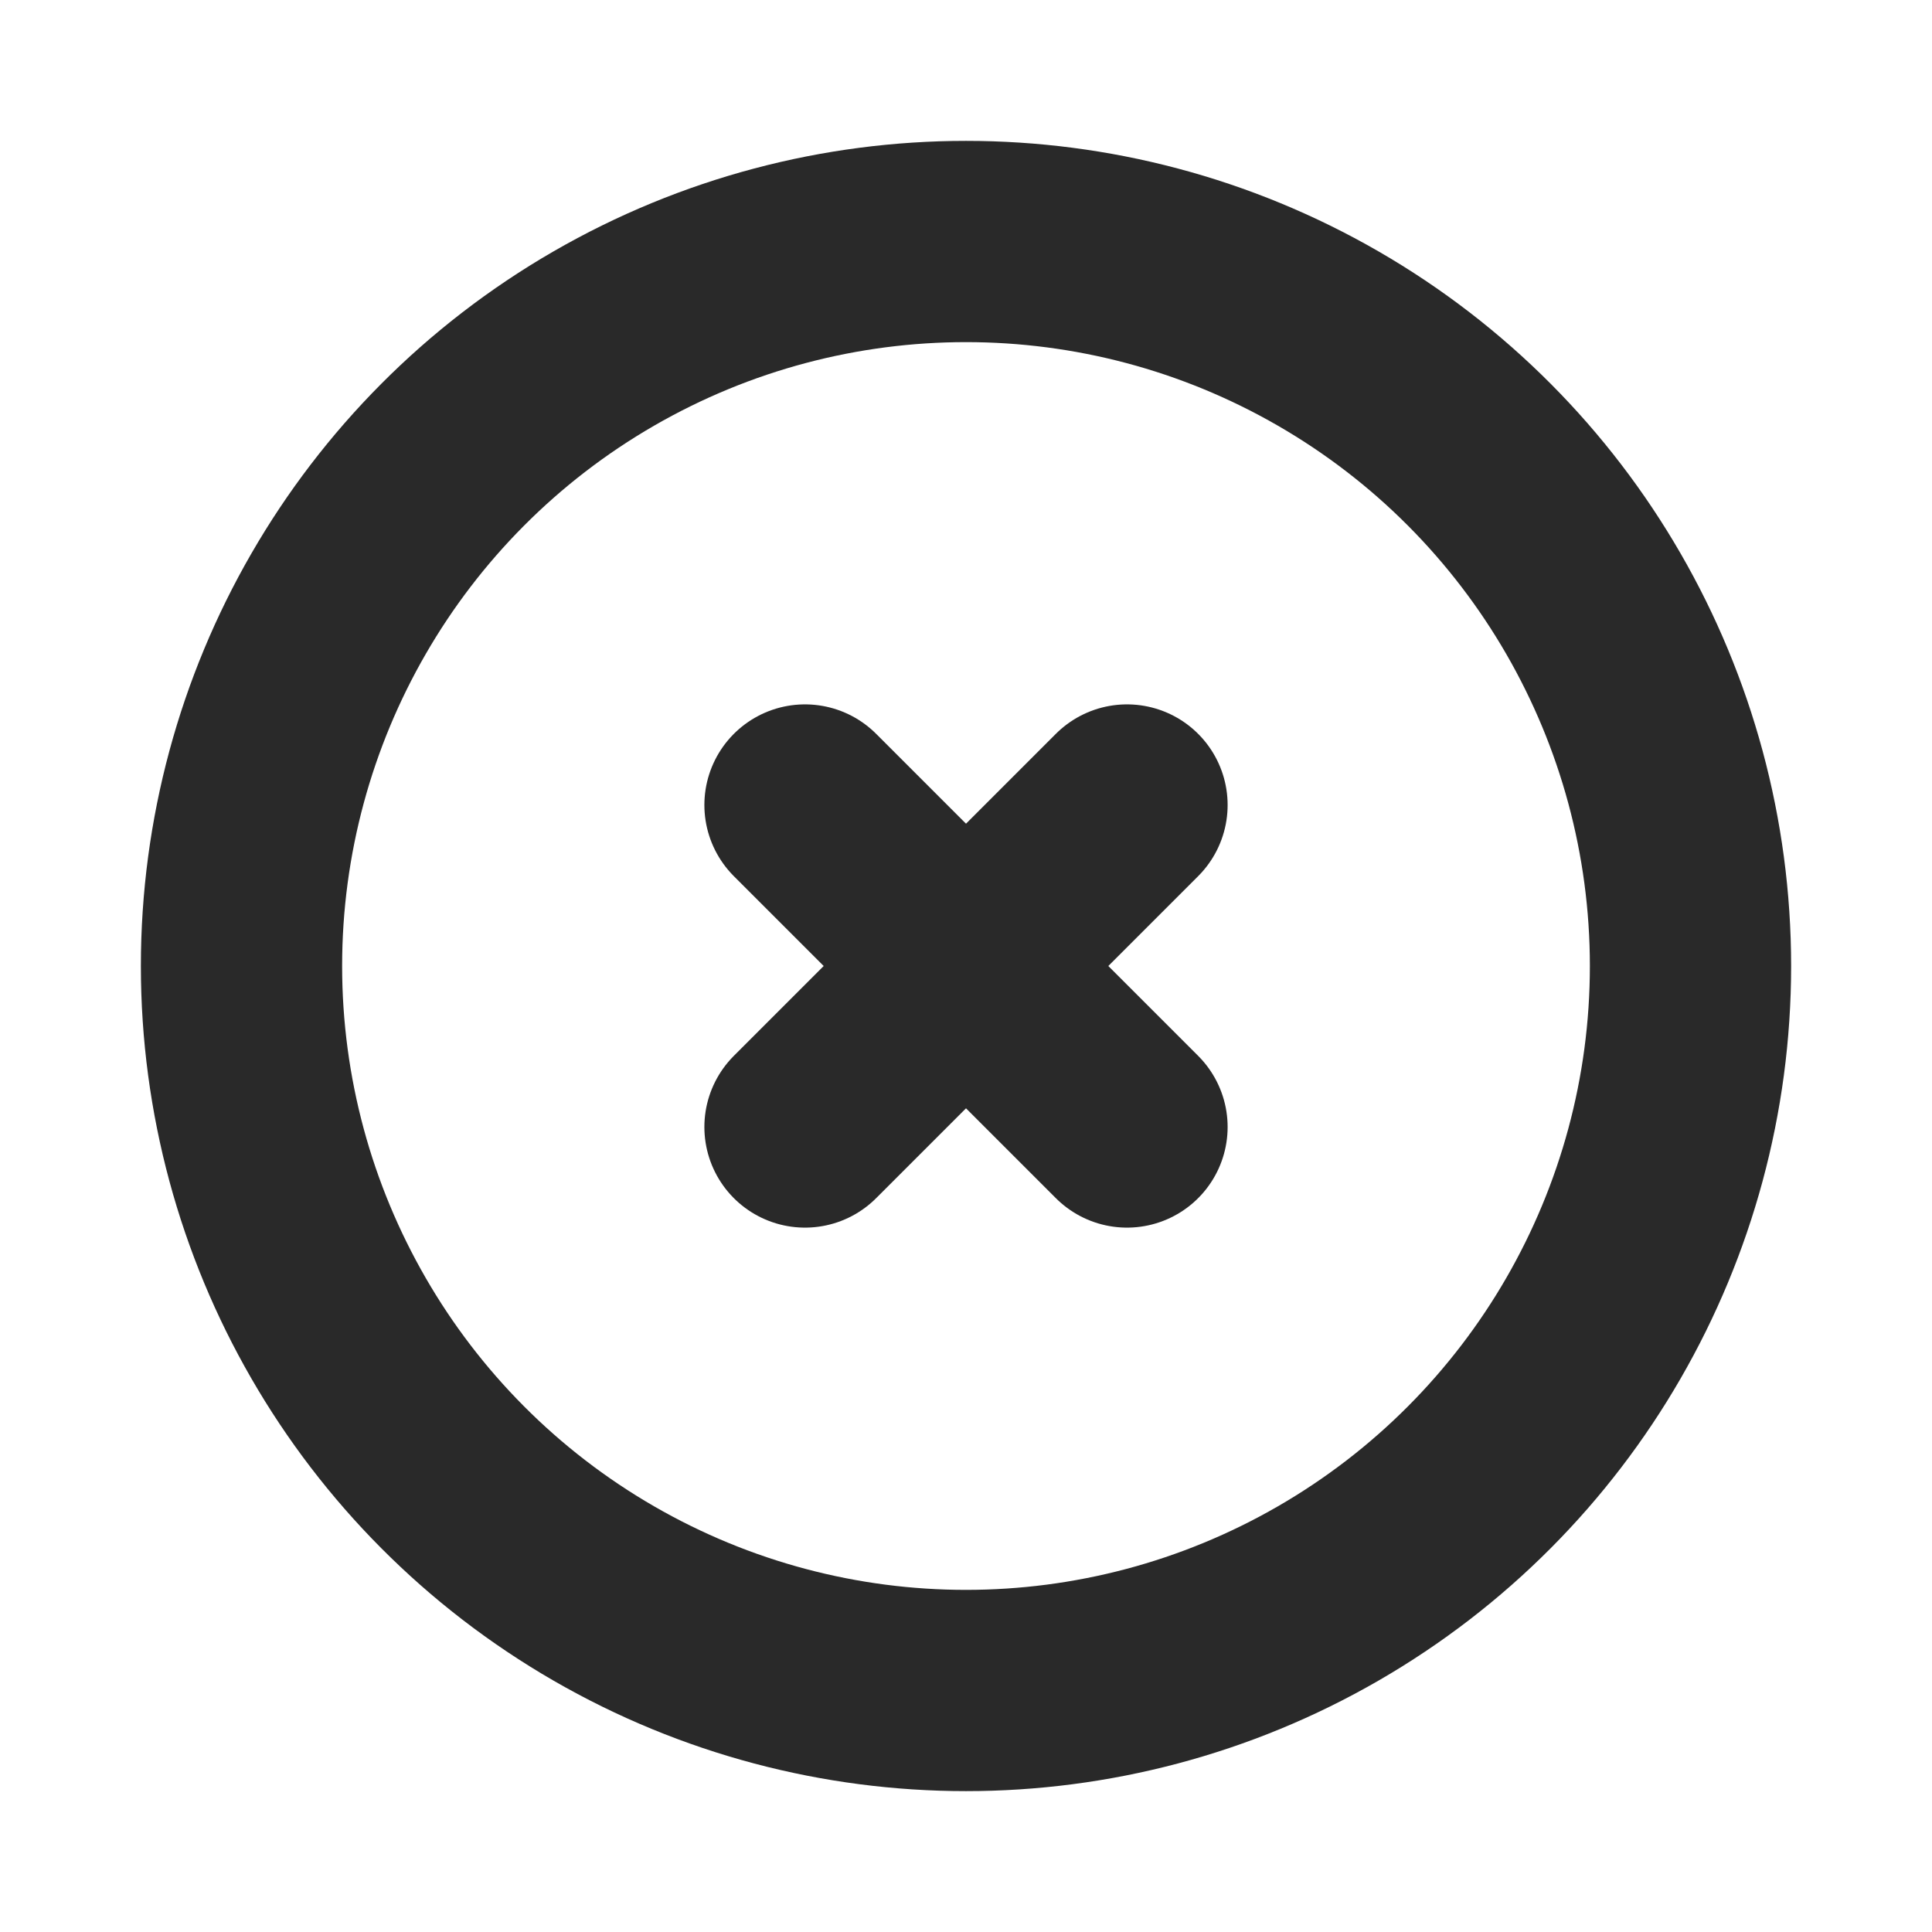 <!DOCTYPE svg PUBLIC "-//W3C//DTD SVG 1.1//EN" "http://www.w3.org/Graphics/SVG/1.1/DTD/svg11.dtd">
<!-- Uploaded to: SVG Repo, www.svgrepo.com, Transformed by: SVG Repo Mixer Tools -->
<svg width="256px" height="256px" viewBox="0 0 24.00 24.00" fill="none" xmlns="http://www.w3.org/2000/svg">
<g id="SVGRepo_bgCarrier" stroke-width="0" transform="translate(12,12), scale(0)">
<rect x="0" y="0" width="24.00" height="24.00" rx="12" fill="#7ed0ec" strokewidth="0"/>
</g>
<g id="SVGRepo_tracerCarrier" stroke-linecap="round" stroke-linejoin="round" stroke="#CCCCCC" stroke-width="0.72"/>
<g id="SVGRepo_iconCarrier"> <g clip-path="url(#clip0_429_11081)"> <circle cx="12" cy="12" r="9" stroke="#292929" stroke-width="2.5" stroke-linecap="round" stroke-linejoin="round"/> <path d="M14 10L10 14" stroke="#292929" stroke-width="2.5" stroke-linecap="round" stroke-linejoin="round"/> <path d="M10 10L14 14" stroke="#292929" stroke-width="2.5" stroke-linecap="round" stroke-linejoin="round"/> </g> <defs> <clipPath id="clip0_429_11081"> <rect width="24" height="24" fill="white"/> </clipPath> </defs> </g>
</svg>